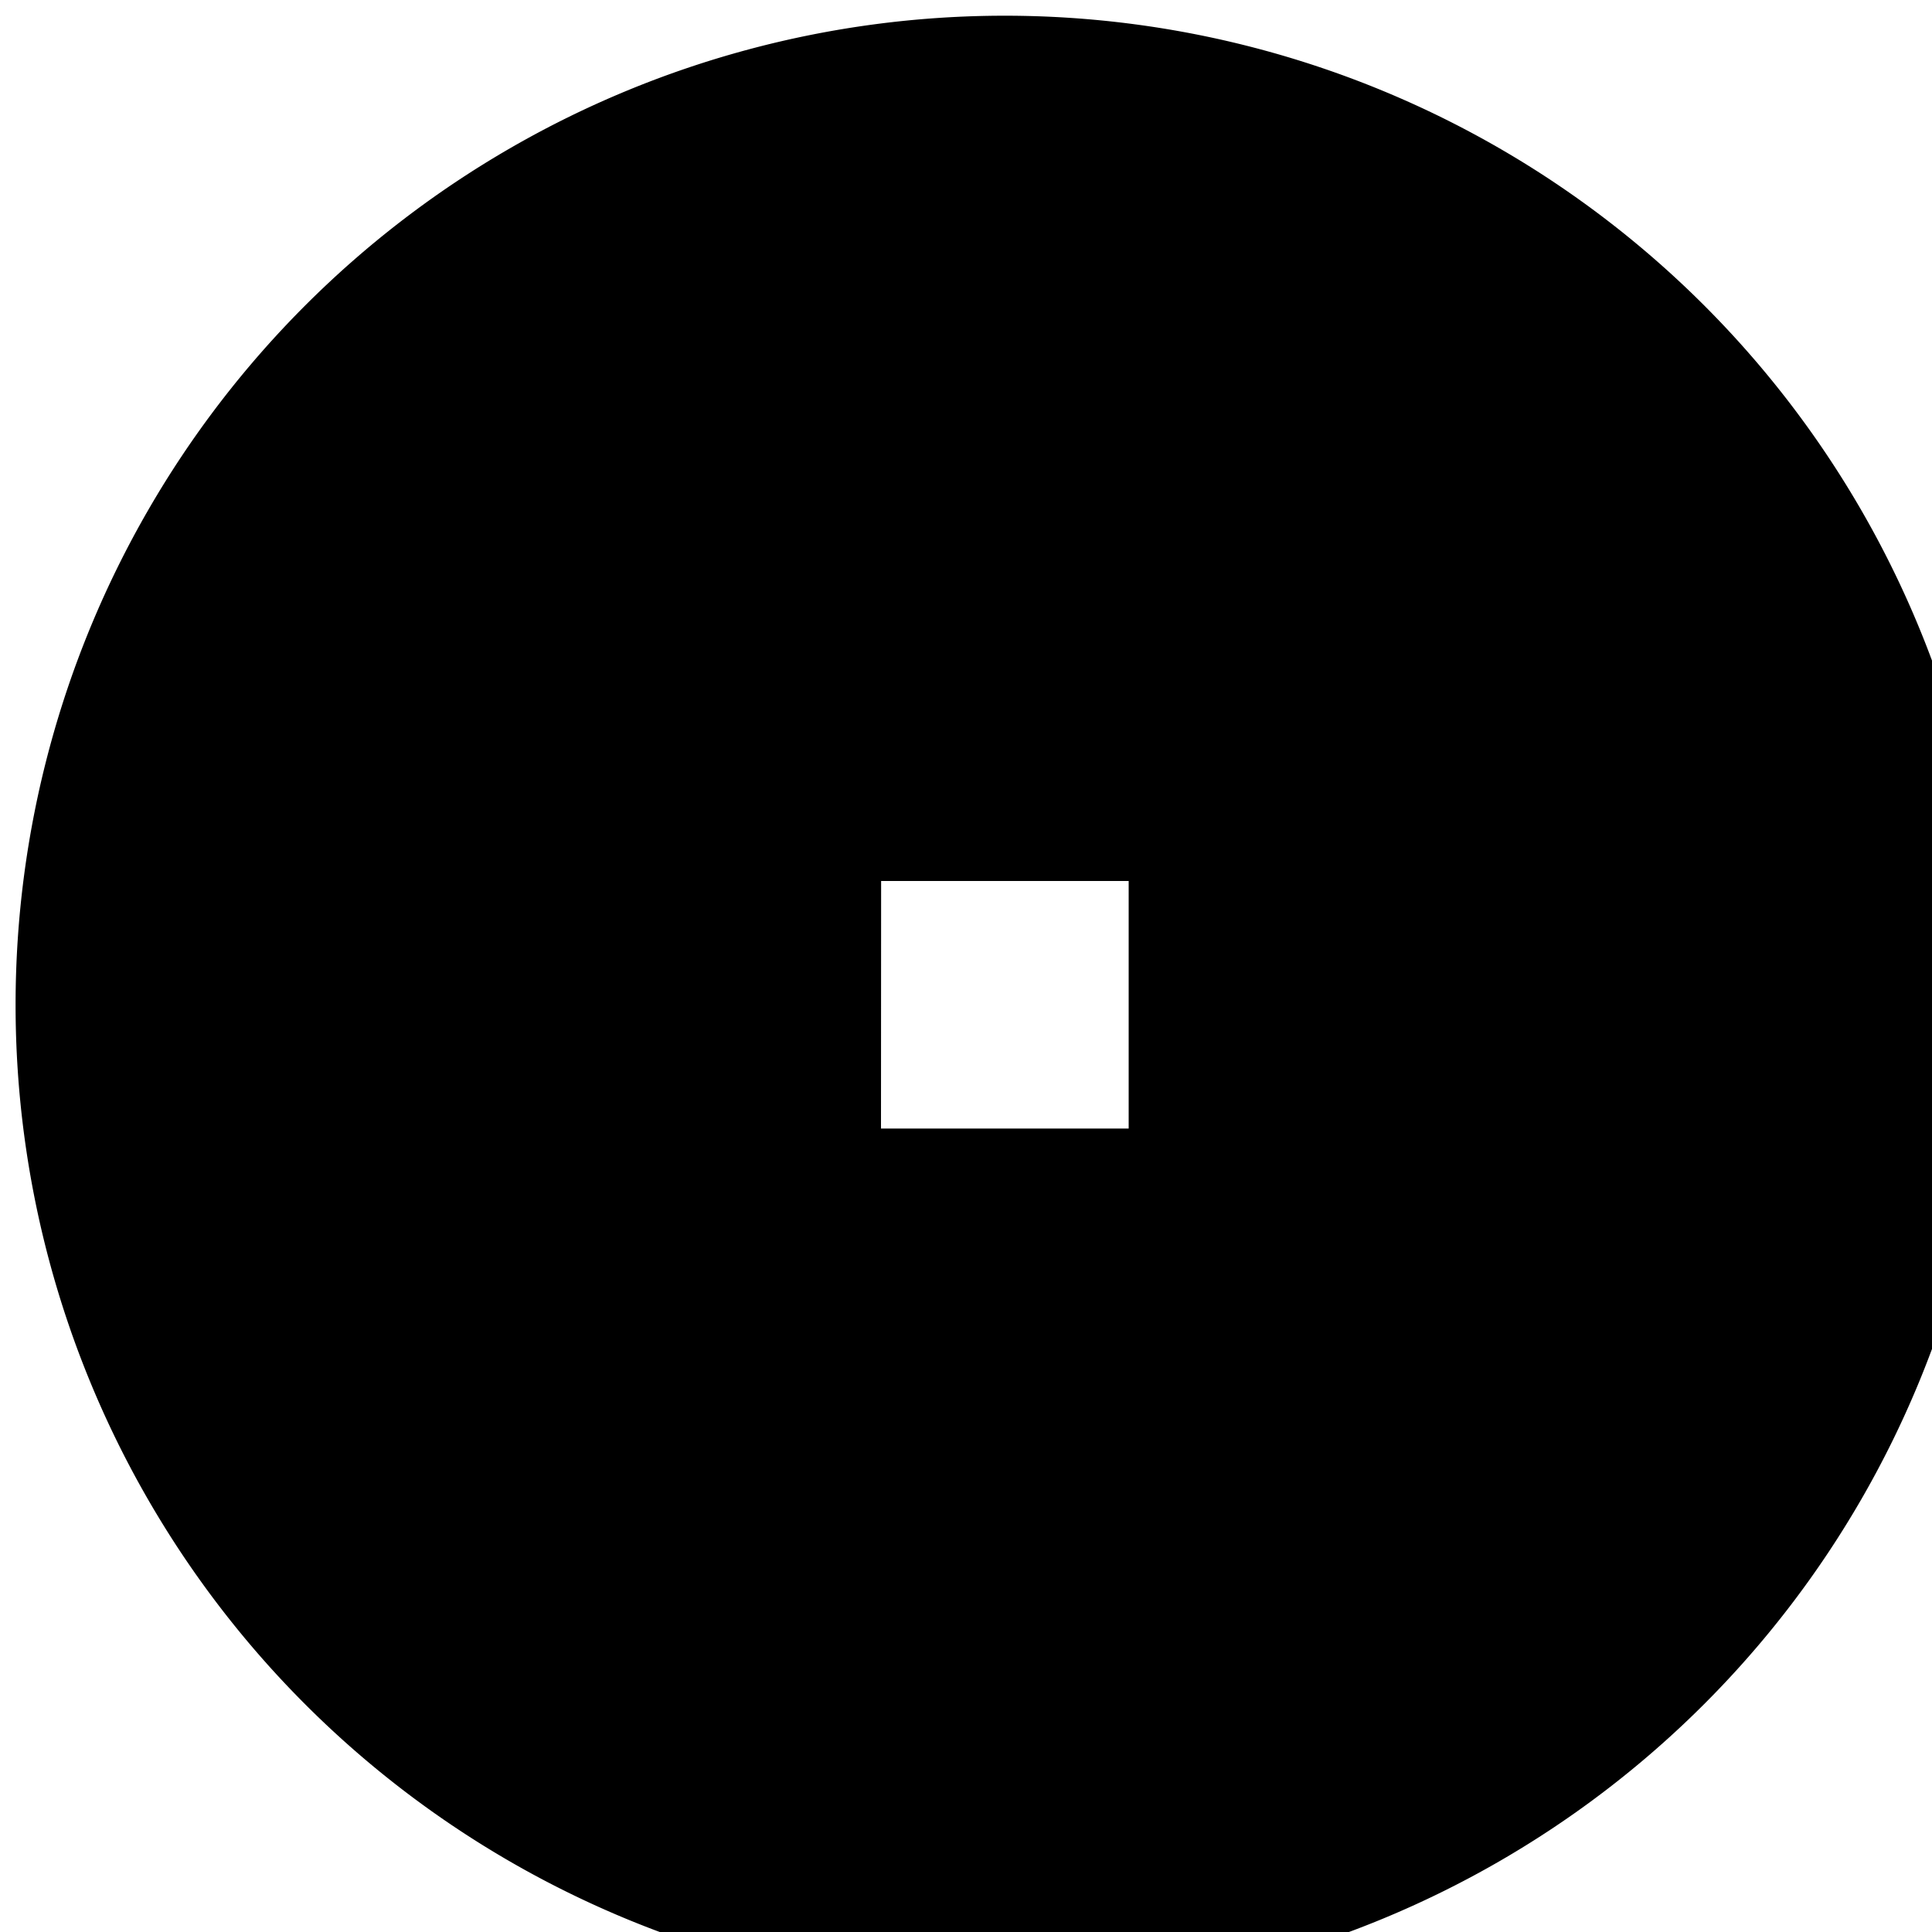 <svg xmlns="http://www.w3.org/2000/svg" width="15" height="15"><path d="M7.8 15.48a7.679 7.679 0 0 0 7.68-7.68A7.679 7.679 0 0 0 7.8.122a7.679 7.679 0 0 0-7.679 7.68 7.679 7.679 0 0 0 7.68 7.68zM4.919 6.84H3v1.922h1.918zm7.684 0H10.68v1.922h1.922zm-5.762 0h1.922v1.922H6.84zm0 0" fill="rgb(0%,0%,0%)"/></svg>